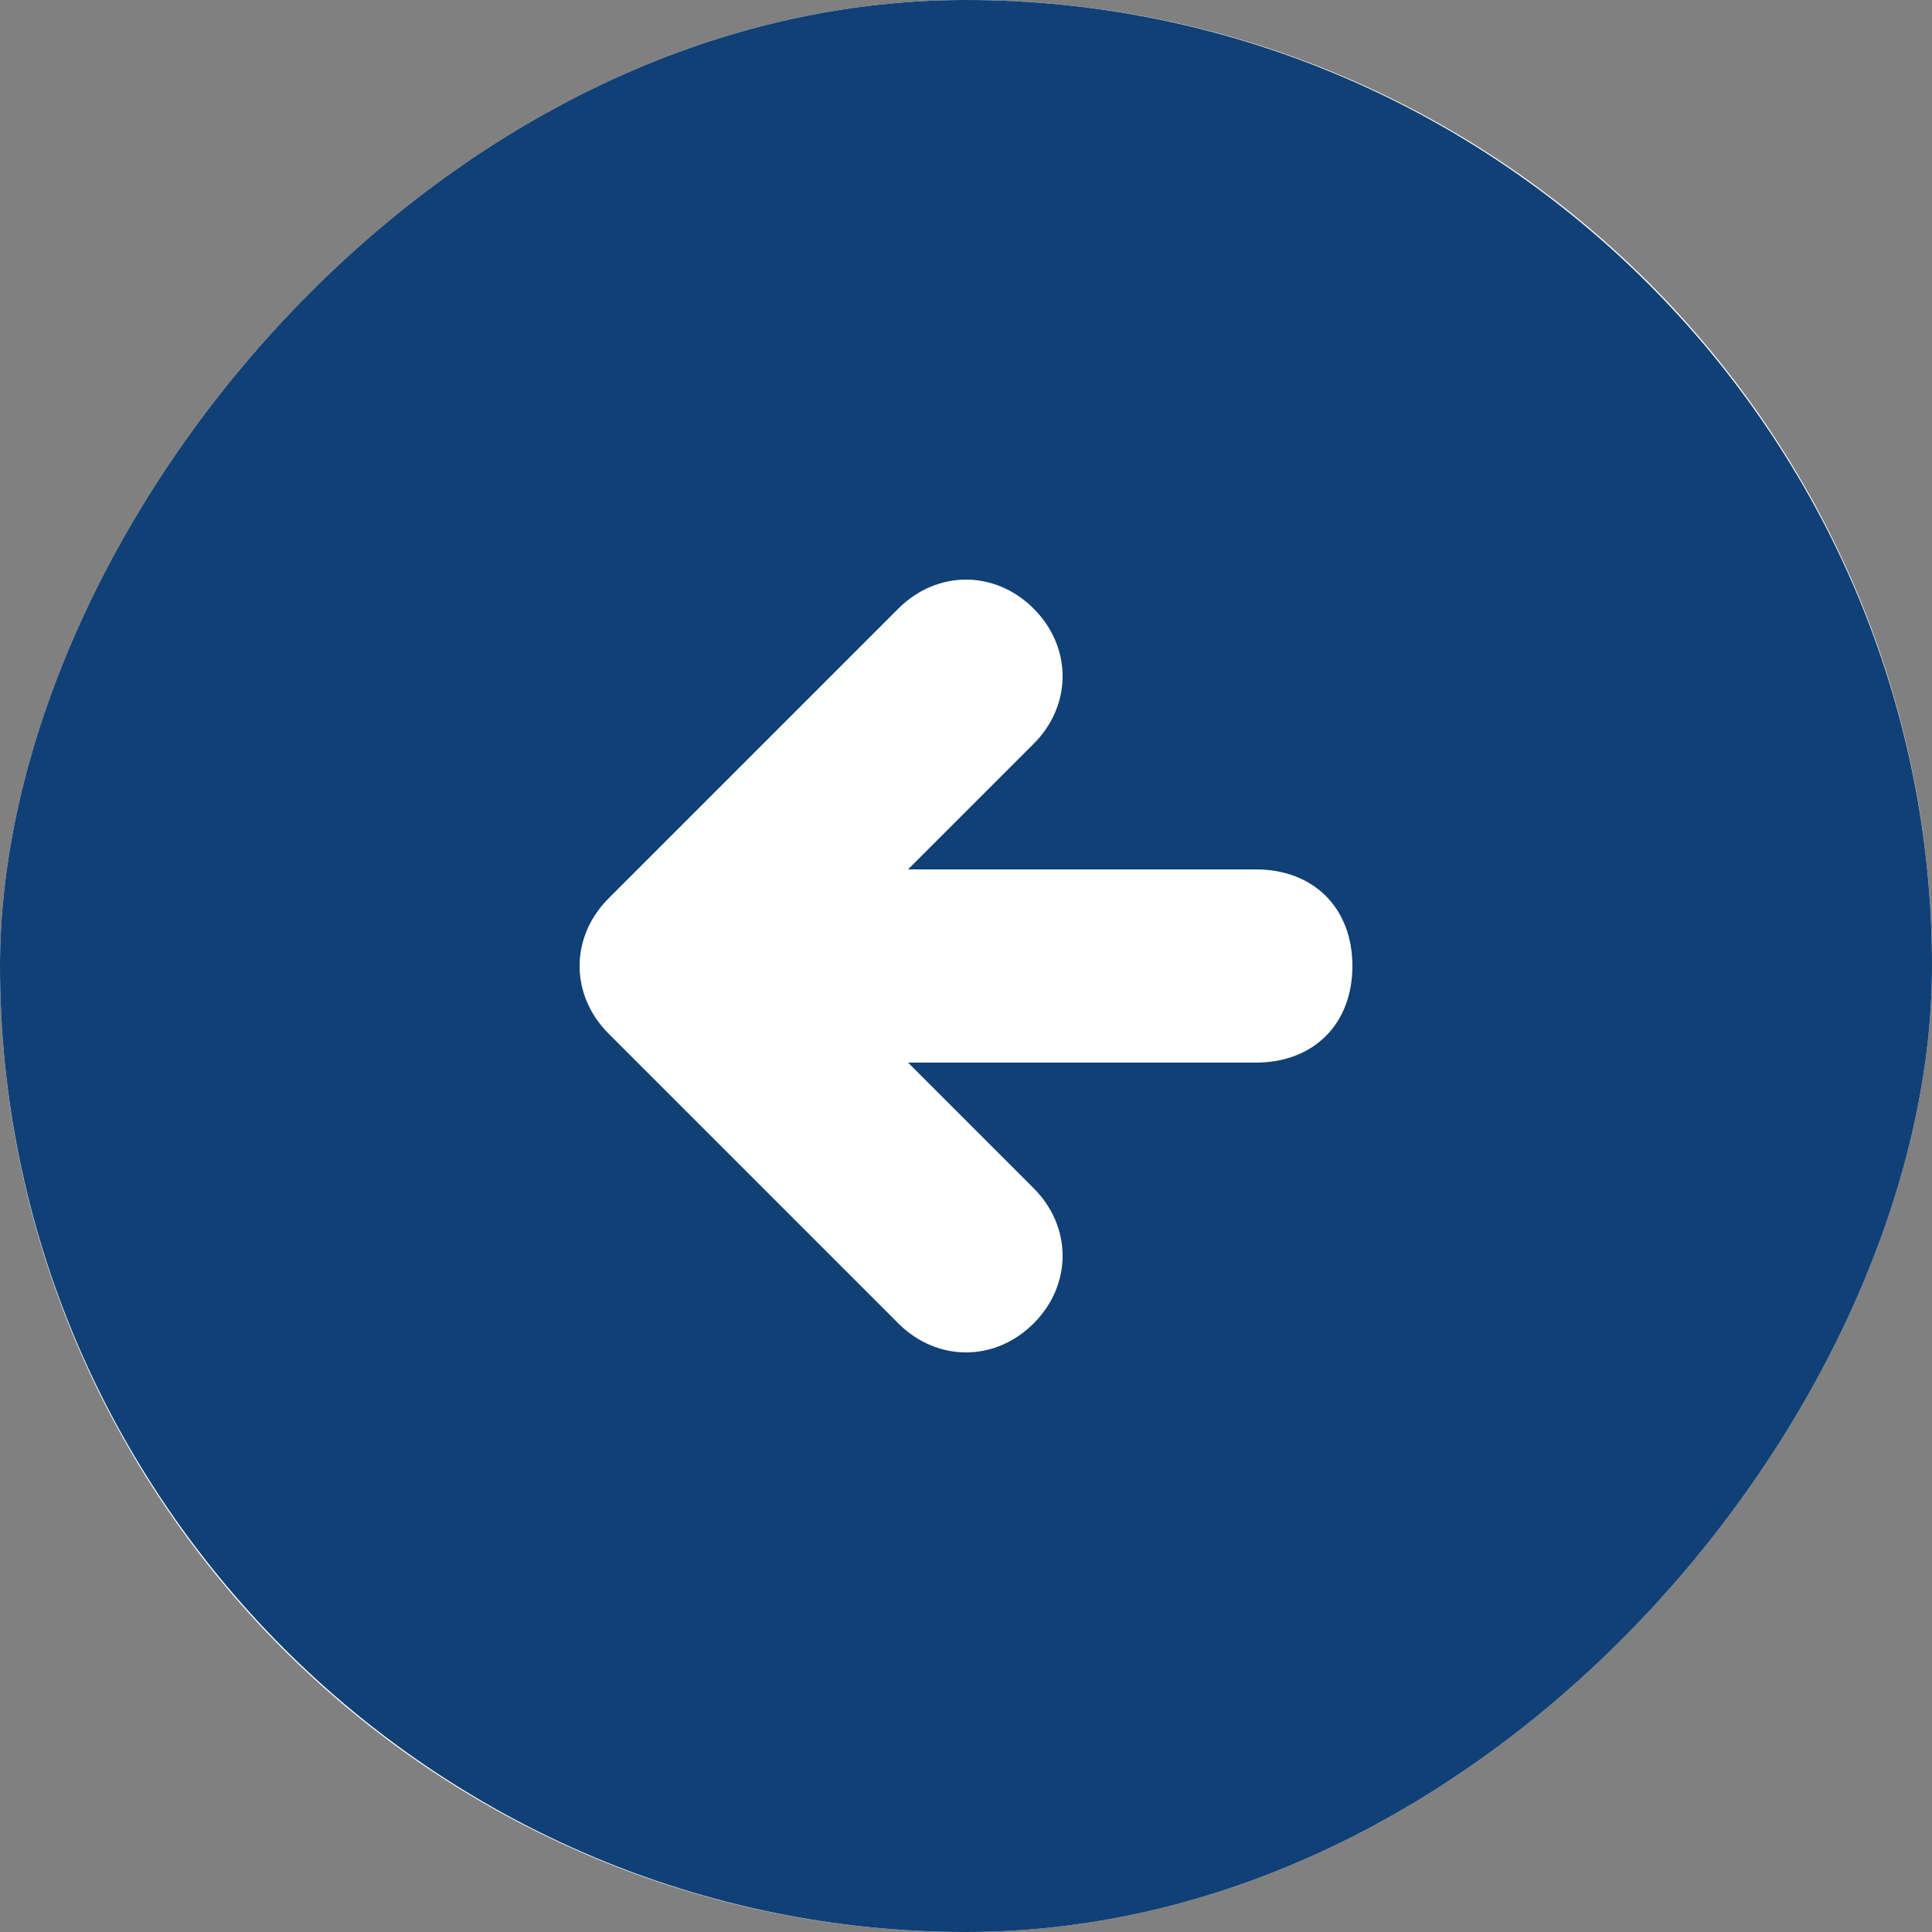 <svg width="30" height="30" viewBox="0 0 30 30" fill="none" xmlns="http://www.w3.org/2000/svg">
    <rect x="0" y="0" width="30" height="30" fill="#808080" stroke="none"/>
    <g clip-path="url(#clip0_10325_1353)">
        <rect width="30" height="30" rx="15" transform="matrix(-1 8.74228e-08 8.74228e-08 1 30 0)" fill="white"/>
        <path d="M15 30C6.75 30 -5.90104e-07 23.25 -1.31134e-06 15C-2.03258e-06 6.75 6.75 -5.90104e-07 15 -1.31134e-06C23.25 -2.03258e-06 30 6.75 30 15C30 23.25 23.25 30 15 30ZM19.5 13.5L14.1 13.5L16.05 11.55C16.65 10.95 16.65 10.05 16.05 9.45C15.45 8.85 14.55 8.85 13.95 9.45L9.45 13.95C8.85 14.55 8.85 15.45 9.45 16.05L13.95 20.55C14.55 21.15 15.45 21.15 16.05 20.55C16.65 19.95 16.65 19.05 16.05 18.45L14.1 16.5L19.5 16.5C20.4 16.5 21 15.9 21 15C21 14.1 20.4 13.5 19.5 13.5Z" fill="#104075"/>
    </g>
    <defs>
        <clipPath id="clip0_10325_1353">
            <rect width="30" height="30" rx="15" transform="matrix(-1 8.74228e-08 8.74228e-08 1 30 0)" fill="white"/>
        </clipPath>
    </defs>
</svg>
